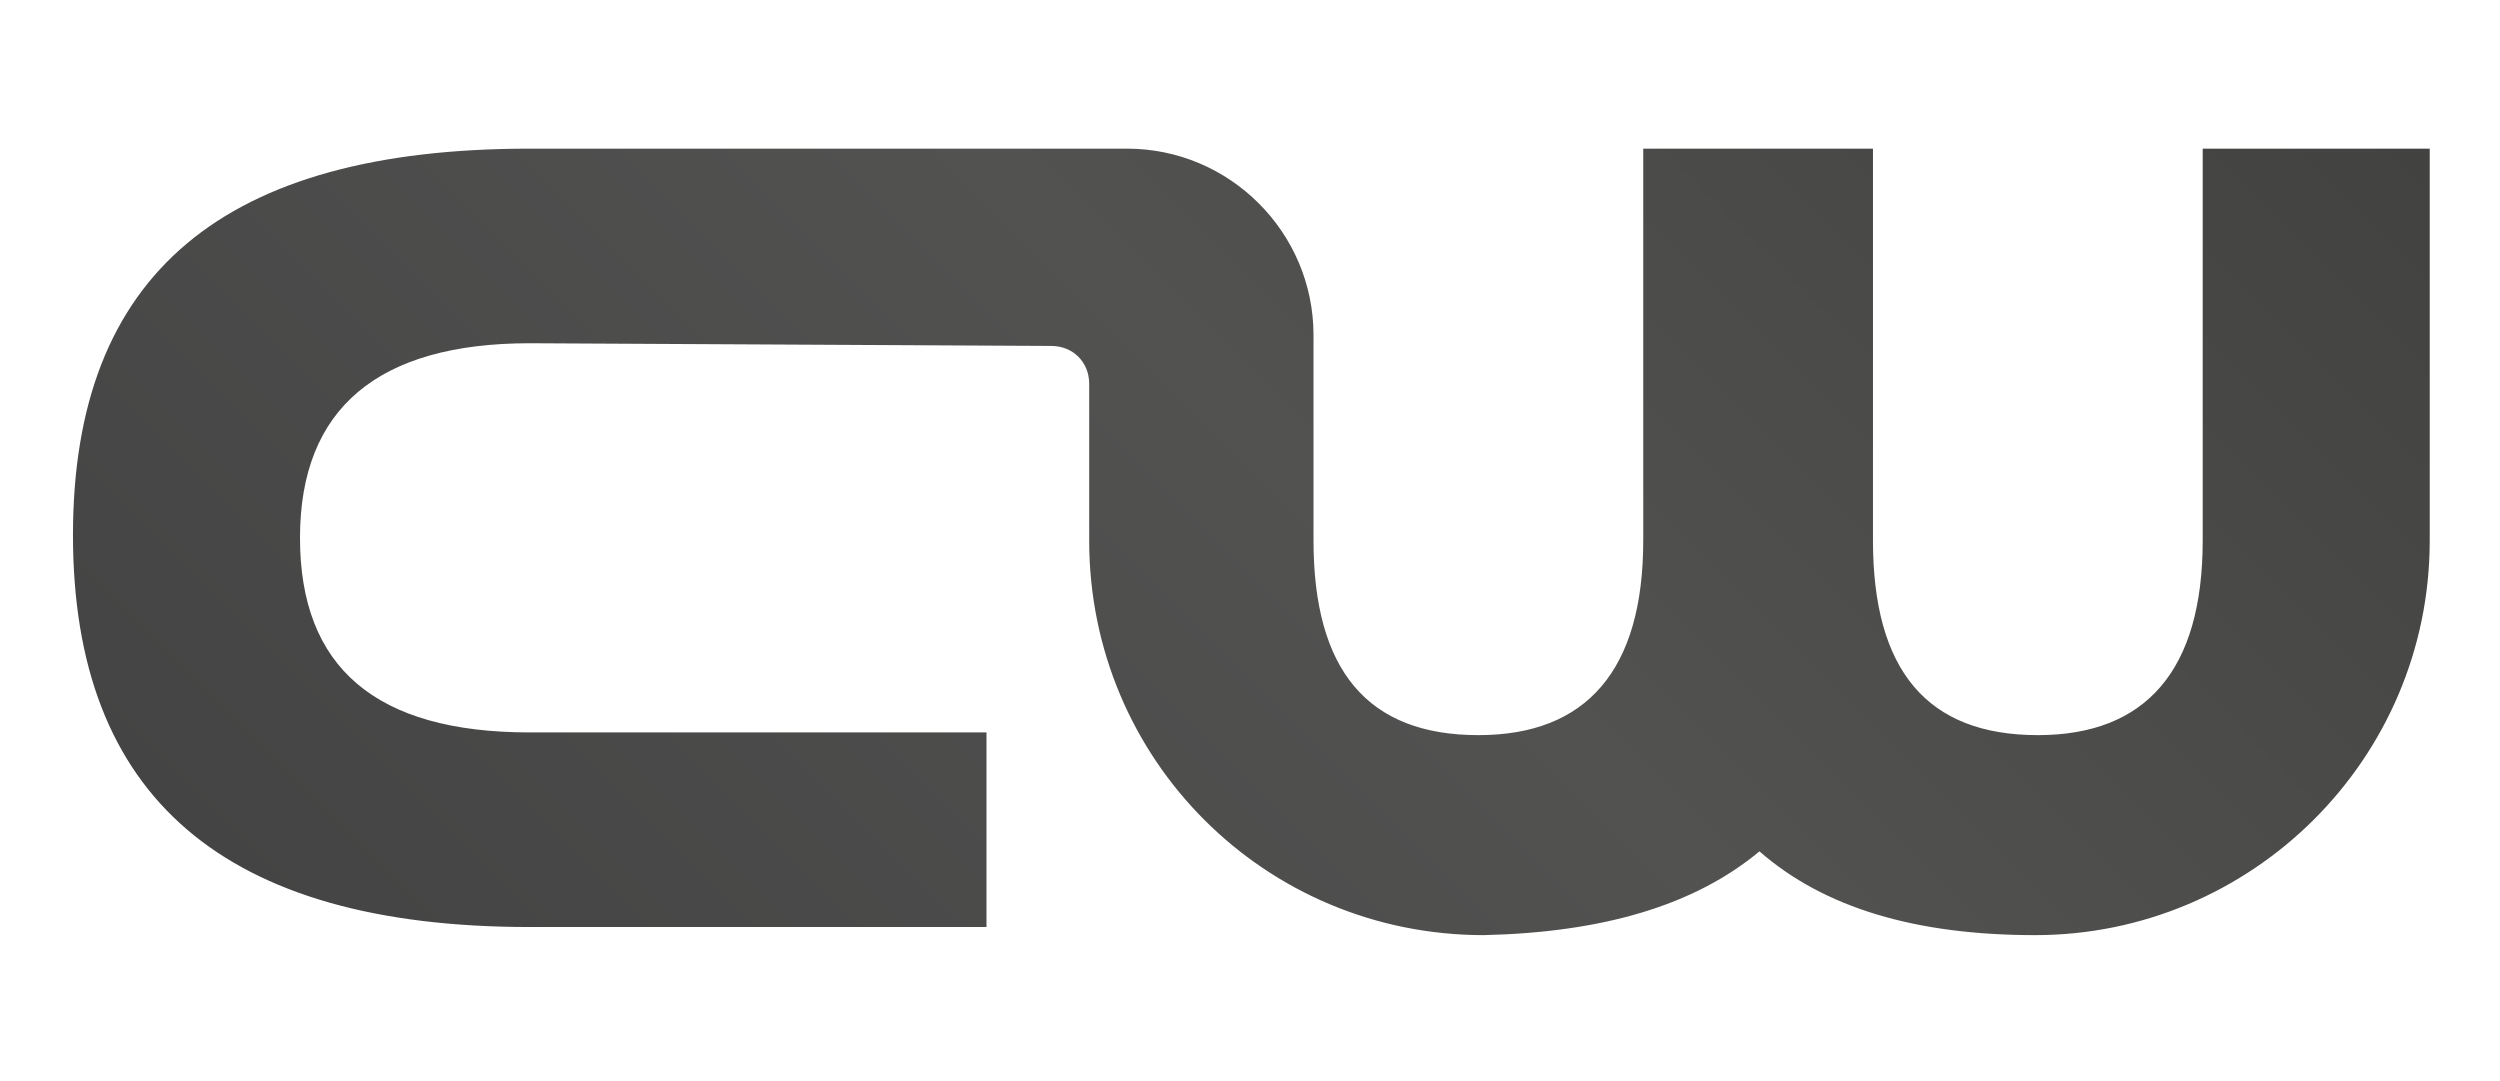 <svg xmlns="http://www.w3.org/2000/svg" width="92.5" height="40" viewBox="153.8 66.5 92.5 40" enable-background="new 153.8 66.5 92.5 40"><linearGradient id="a" gradientUnits="userSpaceOnUse" x1="174.735" y1="437.393" x2="228.823" y2="383.305" gradientTransform="translate(0 -326)"><stop offset="0" stop-color="#454444"/><stop offset=".508" stop-color="#525251"/><stop offset="1" stop-color="#424241"/></linearGradient><path fill="url(#a)" d="M173.4 79.2c-5.6 0-8.5 2.4-8.5 7.2 0 4.8 2.8 7.2 8.5 7.2h16.9v7.2h-16.9c-11.3 0-16.9-4.8-16.9-14.5s5.6-14.3 16.9-14.3h22.1c3.8 0 6.9 3.1 6.9 6.9v7.6c0 4.8 2 7.2 6.1 7.2 4 0 6.1-2.4 6.1-7.2v-14.5h8.5v14.5c0 4.8 2 7.2 6.1 7.2 4 0 6.1-2.4 6.1-7.2v-14.5h8.4v14.5c0 8.1-6.6 14.6-14.6 14.6-4.4 0-7.8-1-10.2-3.1-2.4 2-5.8 3-10.2 3.1-8.1 0-14.6-6.5-14.6-14.6v-5.8c0-.8-.6-1.4-1.4-1.4"/></svg>